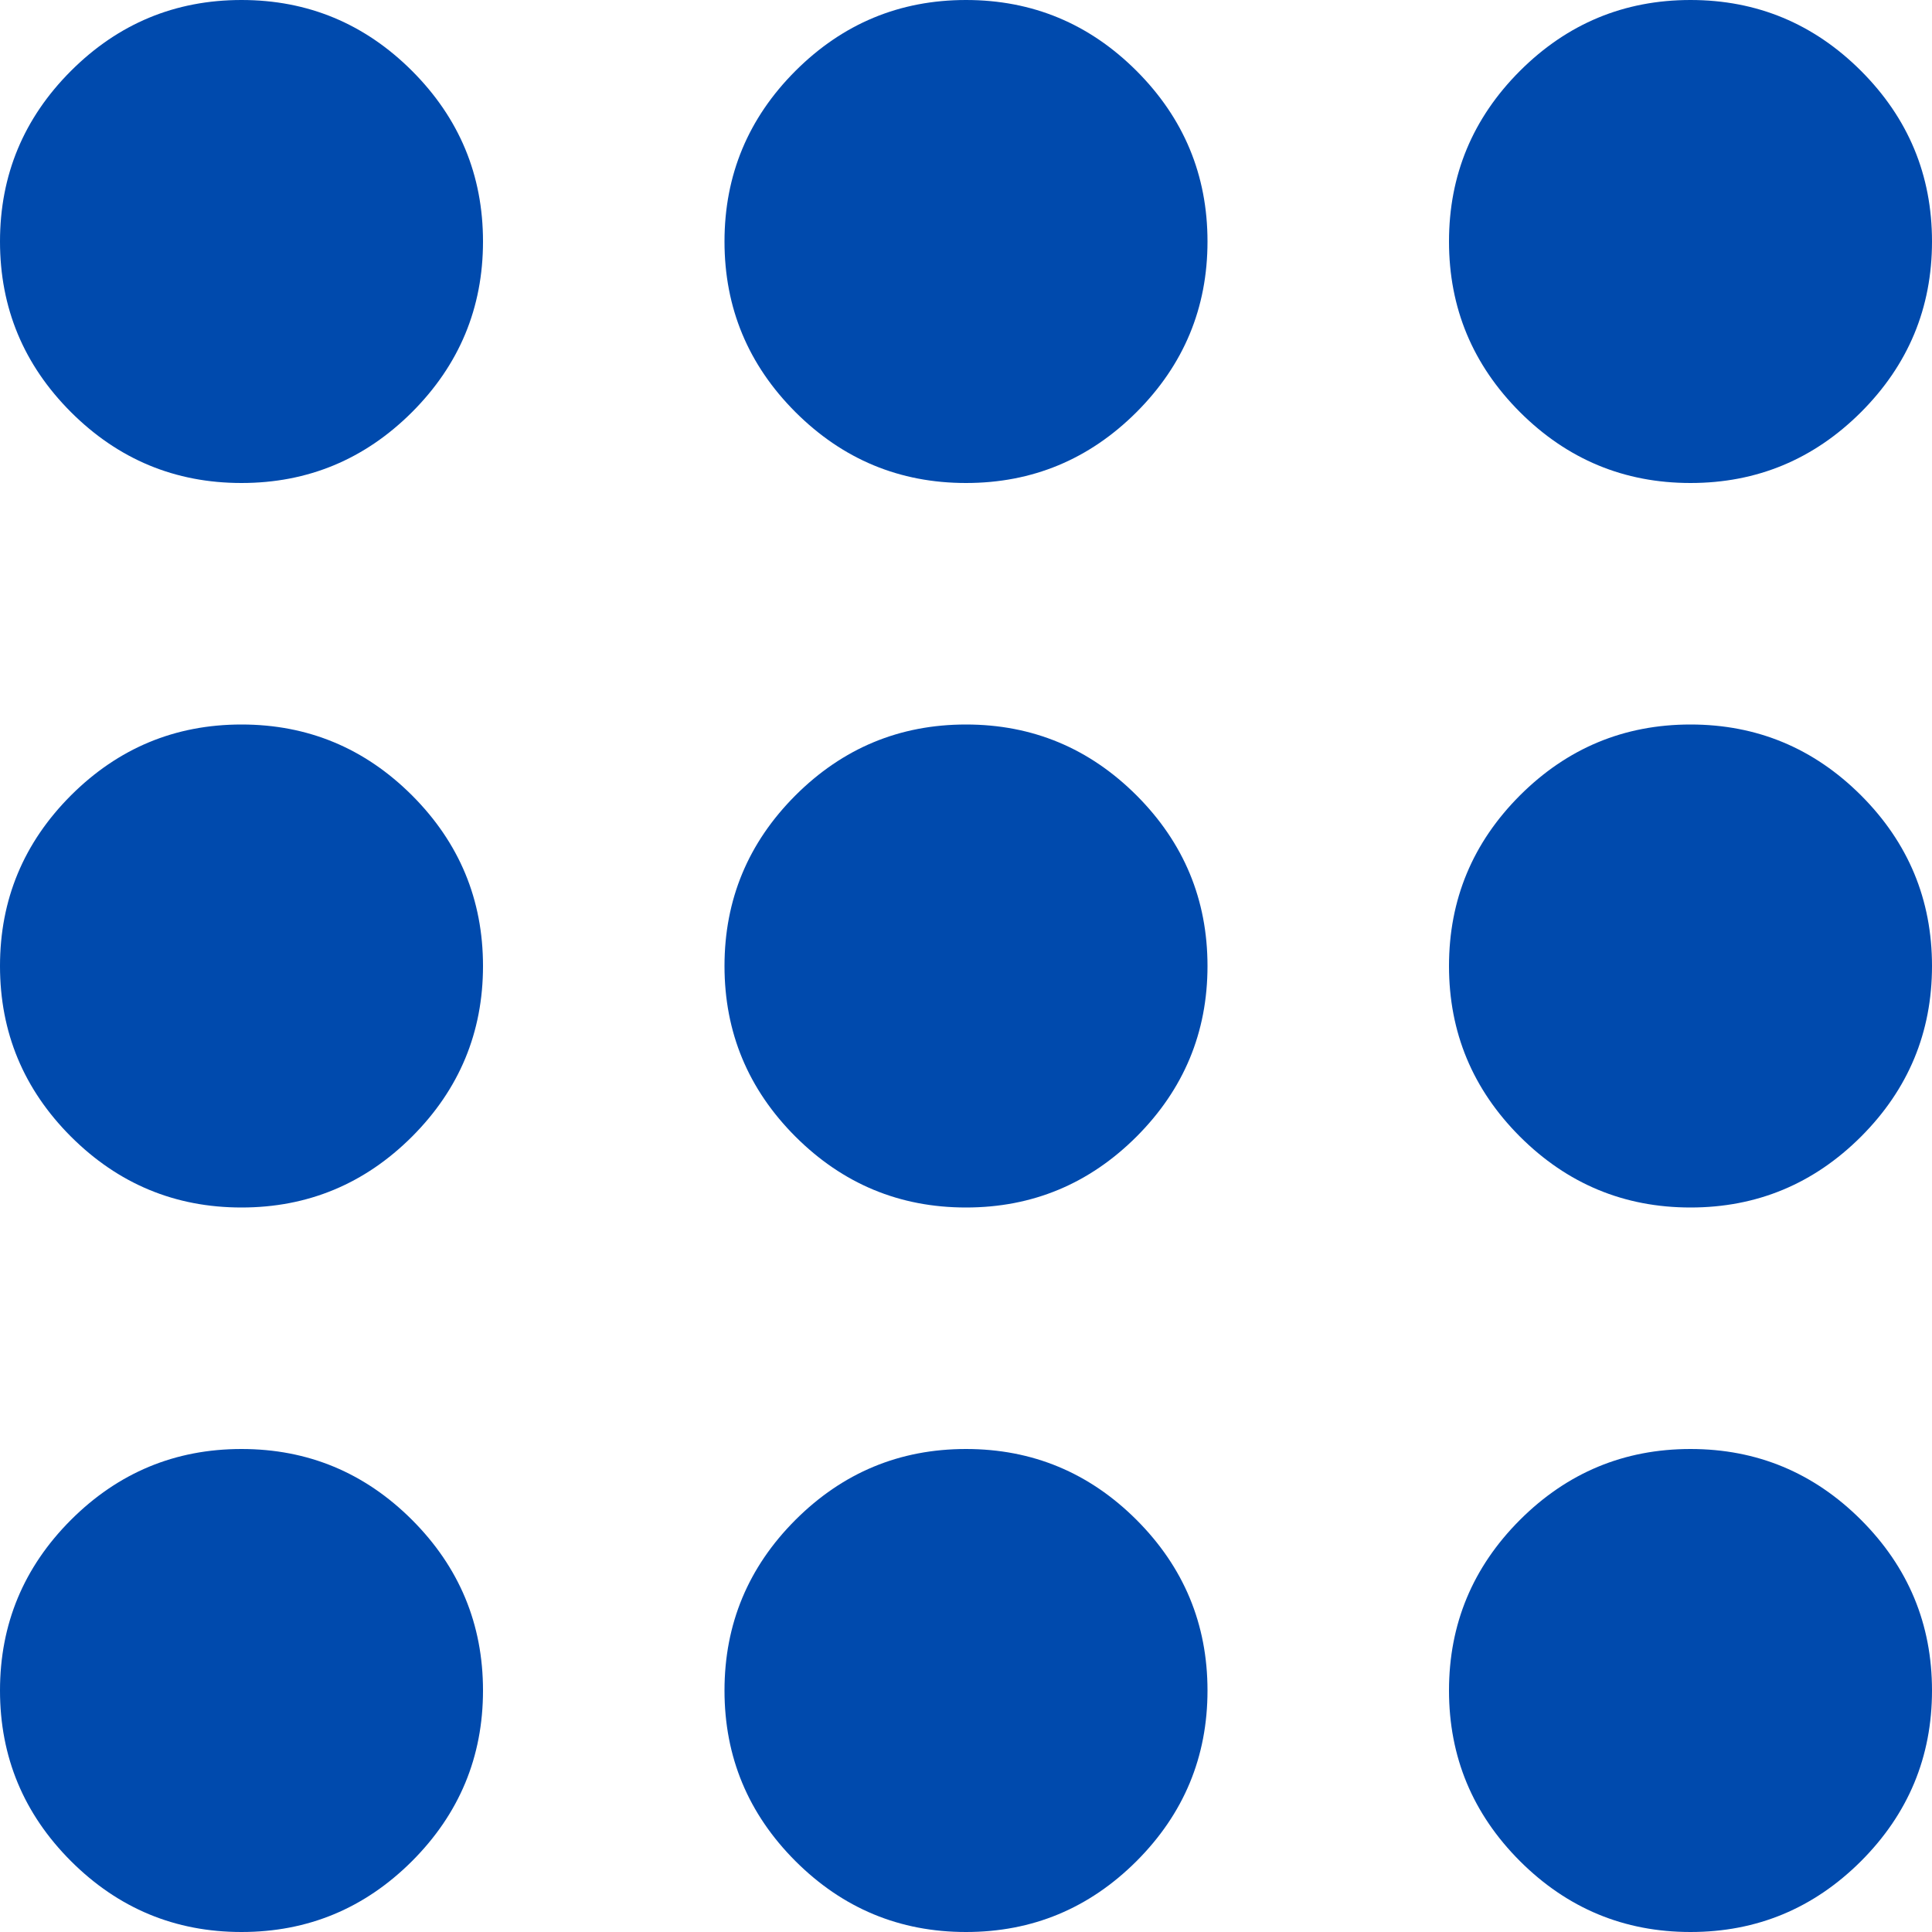 <svg width="24" height="24" viewBox="0 0 24 24" fill="none" xmlns="http://www.w3.org/2000/svg">
<path d="M3 24C2.175 24 1.469 23.706 0.881 23.119C0.294 22.531 0 21.825 0 21C0 20.175 0.294 19.469 0.881 18.881C1.469 18.294 2.175 18 3 18C3.825 18 4.531 18.294 5.119 18.881C5.706 19.469 6 20.175 6 21C6 21.825 5.706 22.531 5.119 23.119C4.531 23.706 3.825 24 3 24ZM12 24C11.175 24 10.469 23.706 9.881 23.119C9.294 22.531 9 21.825 9 21C9 20.175 9.294 19.469 9.881 18.881C10.469 18.294 11.175 18 12 18C12.825 18 13.531 18.294 14.119 18.881C14.706 19.469 15 20.175 15 21C15 21.825 14.706 22.531 14.119 23.119C13.531 23.706 12.825 24 12 24ZM21 24C20.175 24 19.469 23.706 18.881 23.119C18.294 22.531 18 21.825 18 21C18 20.175 18.294 19.469 18.881 18.881C19.469 18.294 20.175 18 21 18C21.825 18 22.531 18.294 23.119 18.881C23.706 19.469 24 20.175 24 21C24 21.825 23.706 22.531 23.119 23.119C22.531 23.706 21.825 24 21 24ZM3 15C2.175 15 1.469 14.706 0.881 14.119C0.294 13.531 0 12.825 0 12C0 11.175 0.294 10.469 0.881 9.881C1.469 9.294 2.175 9 3 9C3.825 9 4.531 9.294 5.119 9.881C5.706 10.469 6 11.175 6 12C6 12.825 5.706 13.531 5.119 14.119C4.531 14.706 3.825 15 3 15ZM12 15C11.175 15 10.469 14.706 9.881 14.119C9.294 13.531 9 12.825 9 12C9 11.175 9.294 10.469 9.881 9.881C10.469 9.294 11.175 9 12 9C12.825 9 13.531 9.294 14.119 9.881C14.706 10.469 15 11.175 15 12C15 12.825 14.706 13.531 14.119 14.119C13.531 14.706 12.825 15 12 15ZM21 15C20.175 15 19.469 14.706 18.881 14.119C18.294 13.531 18 12.825 18 12C18 11.175 18.294 10.469 18.881 9.881C19.469 9.294 20.175 9 21 9C21.825 9 22.531 9.294 23.119 9.881C23.706 10.469 24 11.175 24 12C24 12.825 23.706 13.531 23.119 14.119C22.531 14.706 21.825 15 21 15ZM3 6C2.175 6 1.469 5.706 0.881 5.119C0.294 4.531 0 3.825 0 3C0 2.175 0.294 1.469 0.881 0.881C1.469 0.294 2.175 0 3 0C3.825 0 4.531 0.294 5.119 0.881C5.706 1.469 6 2.175 6 3C6 3.825 5.706 4.531 5.119 5.119C4.531 5.706 3.825 6 3 6ZM12 6C11.175 6 10.469 5.706 9.881 5.119C9.294 4.531 9 3.825 9 3C9 2.175 9.294 1.469 9.881 0.881C10.469 0.294 11.175 0 12 0C12.825 0 13.531 0.294 14.119 0.881C14.706 1.469 15 2.175 15 3C15 3.825 14.706 4.531 14.119 5.119C13.531 5.706 12.825 6 12 6ZM21 6C20.175 6 19.469 5.706 18.881 5.119C18.294 4.531 18 3.825 18 3C18 2.175 18.294 1.469 18.881 0.881C19.469 0.294 20.175 0 21 0C21.825 0 22.531 0.294 23.119 0.881C23.706 1.469 24 2.175 24 3C24 3.825 23.706 4.531 23.119 5.119C22.531 5.706 21.825 6 21 6Z" fill="#004AAD"/>
</svg>
